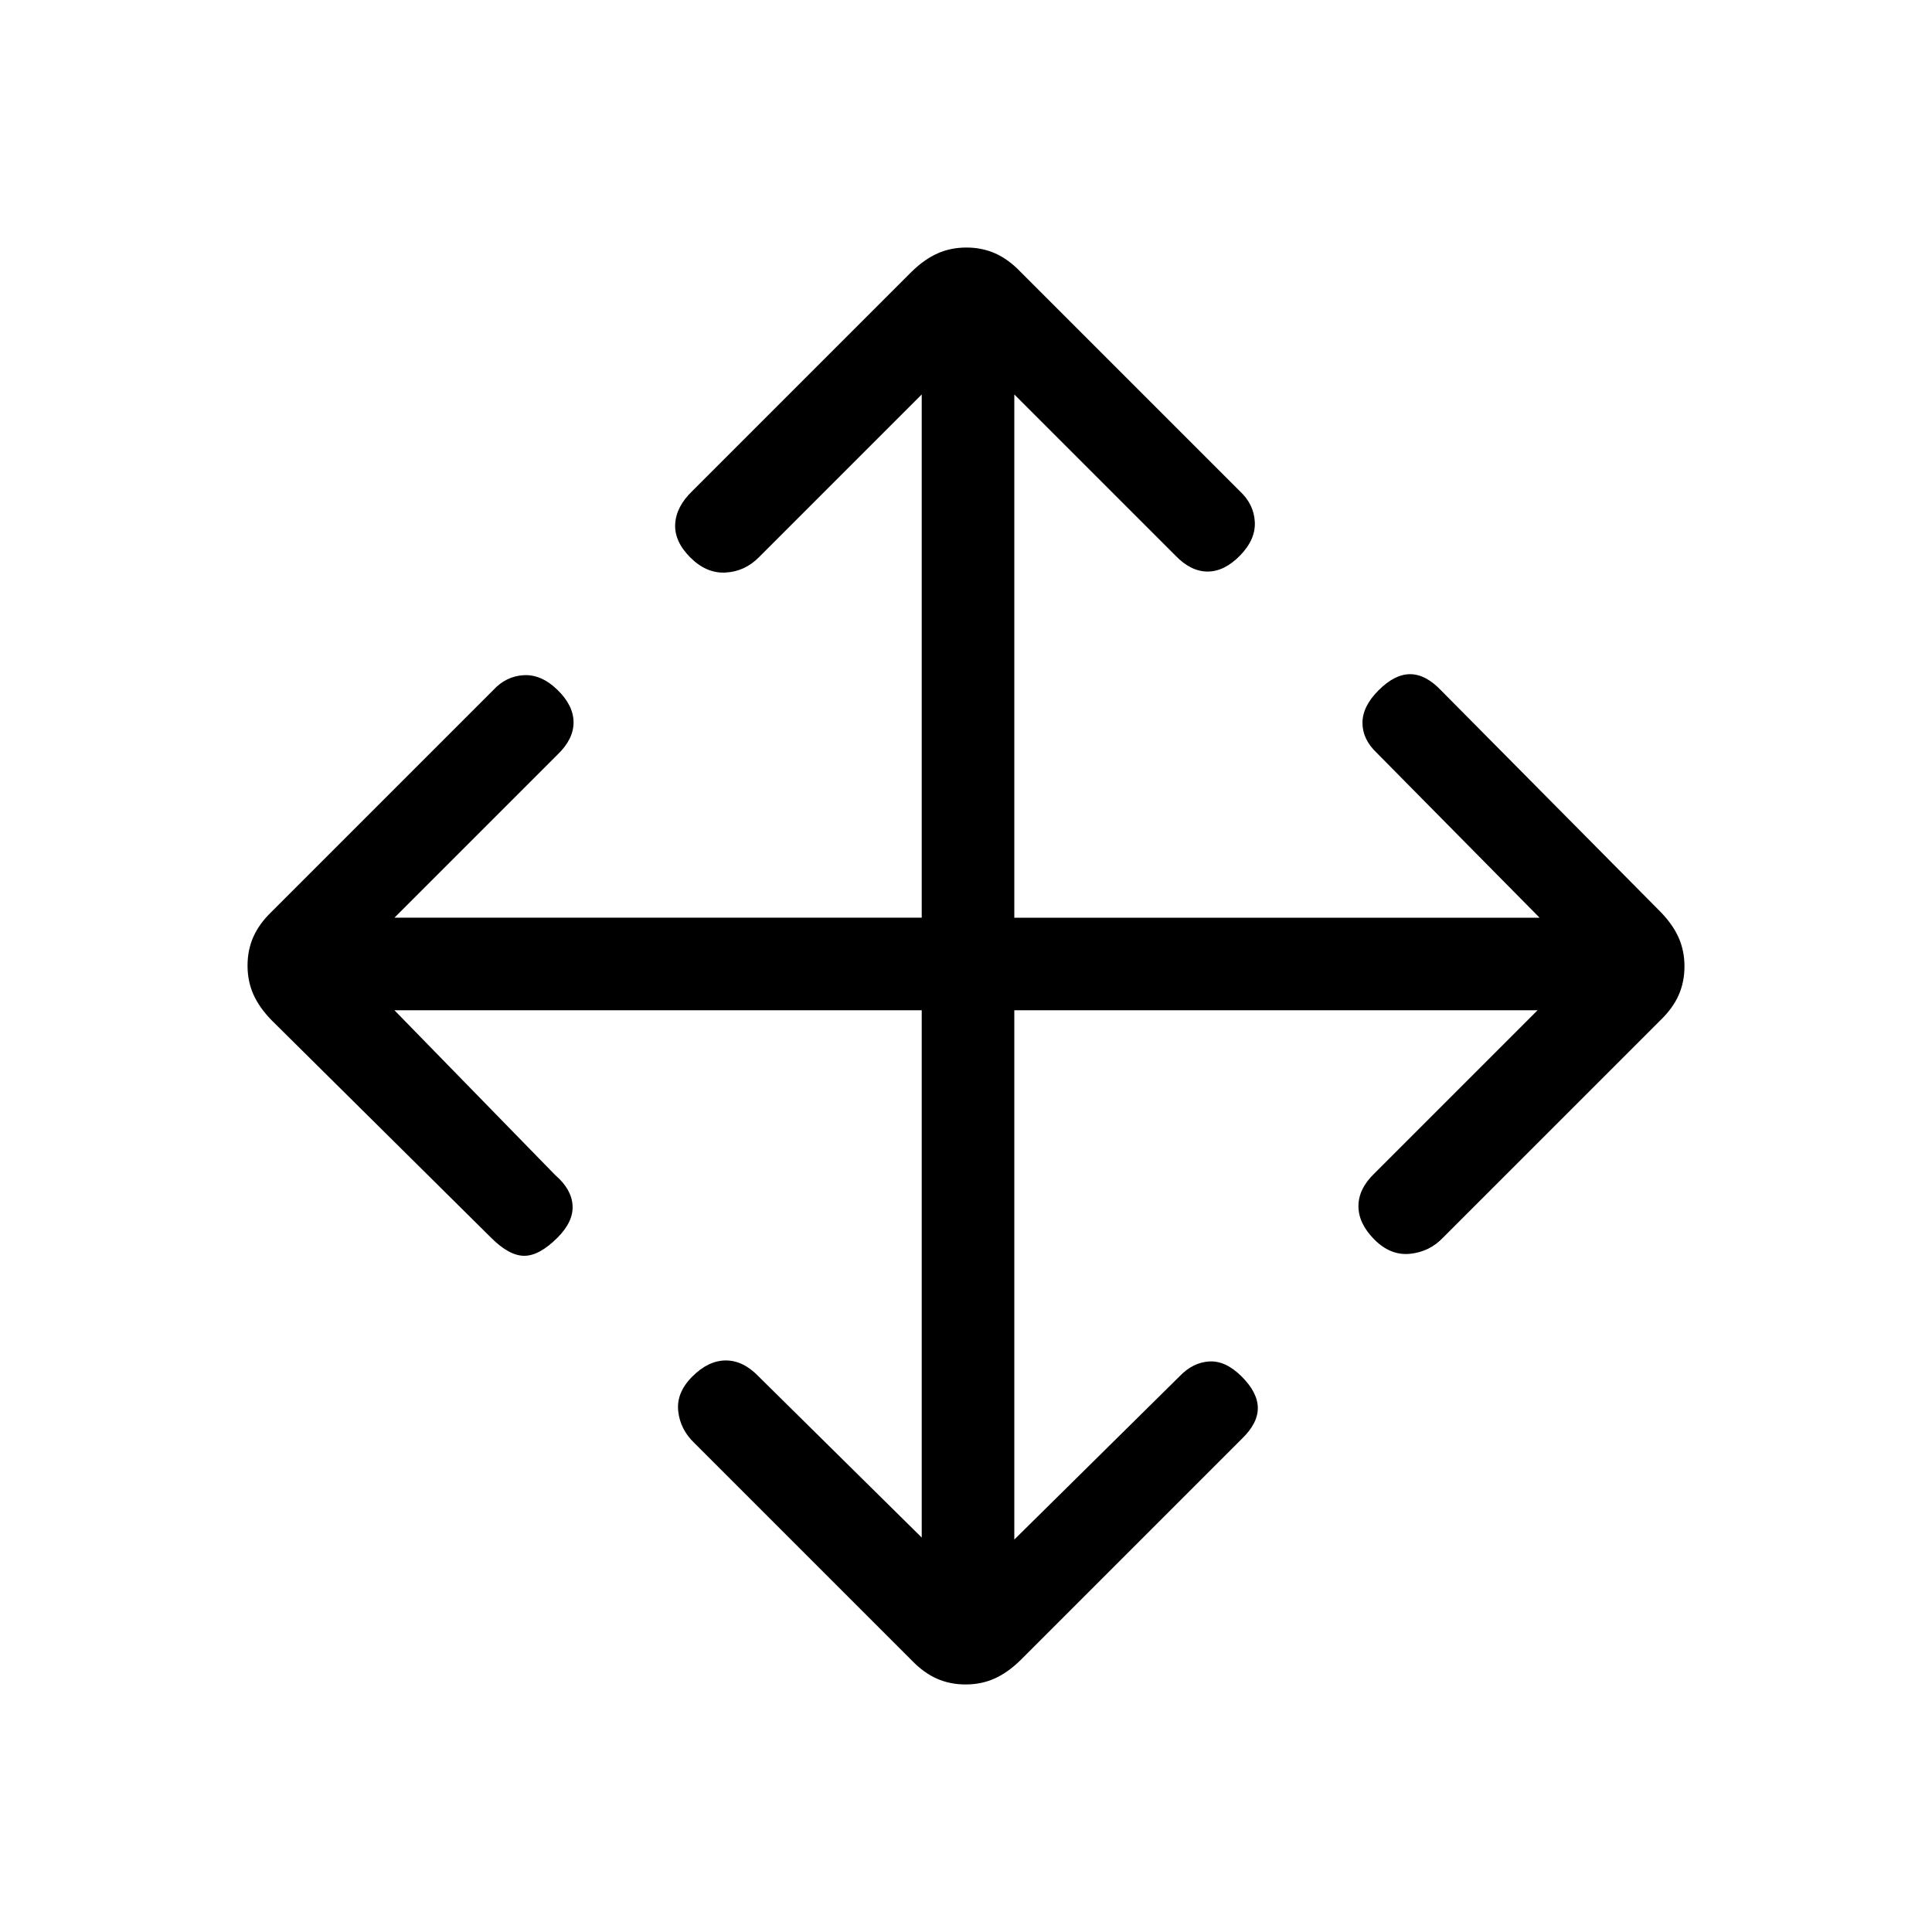 <svg xmlns="http://www.w3.org/2000/svg" height="20" viewBox="0 -960 960 960" width="20"><path d="M458-458H196l80 82q8 6.91 8.5 14.96Q285-353 277-345q-9 9-16.5 9t-16.5-9L135-453q-6.18-6.33-9.09-12.88-2.91-6.55-2.91-14.32 0-7.77 2.91-14.32 2.91-6.55 9.09-12.48l110-110q6.4-7 15.2-7.5 8.8-.5 16.8 7.29t8 16.17q0 8.37-8 16.04l-81 81h262v-260l-81 81q-7 7-16.5 7.5T343-683q-8-8-7.5-16.67.5-8.66 8.5-16.33l109-109q6.33-6.18 12.88-9.09 6.55-2.91 14.32-2.91 7.77 0 14.32 2.91 6.55 2.91 12.48 9.09l109 109q7 6.45 7.5 15.23.5 8.77-7.29 16.77t-16.17 8q-8.37 0-16.04-8l-80-80v260h261l-81-82q-7-6.65-7-14.83 0-8.17 8-16.17 8-8 15.67-8 7.68 0 15.33 8l109 110q6.18 6.33 9.09 12.88 2.91 6.55 2.91 14.32 0 7.77-2.91 14.32-2.91 6.55-9.09 12.48L717-345q-6.64 7-16.32 8T683-344q-8-8-8-16.67 0-8.66 8-16.33l81-81H504v263l82-81q6.65-7 14.83-7.5Q609-284 617-276q8 8 8 15.67 0 7.68-8 15.33L507-135q-6.33 6.18-12.88 9.09-6.55 2.91-14.32 2.91-7.77 0-14.32-2.91-6.55-2.91-12.48-9.09L345-243q-7-6.67-8-15.83-1-9.17 7-17.17 8-8 16.67-8 8.66 0 16.33 8l81 80v-262Z"/></svg>